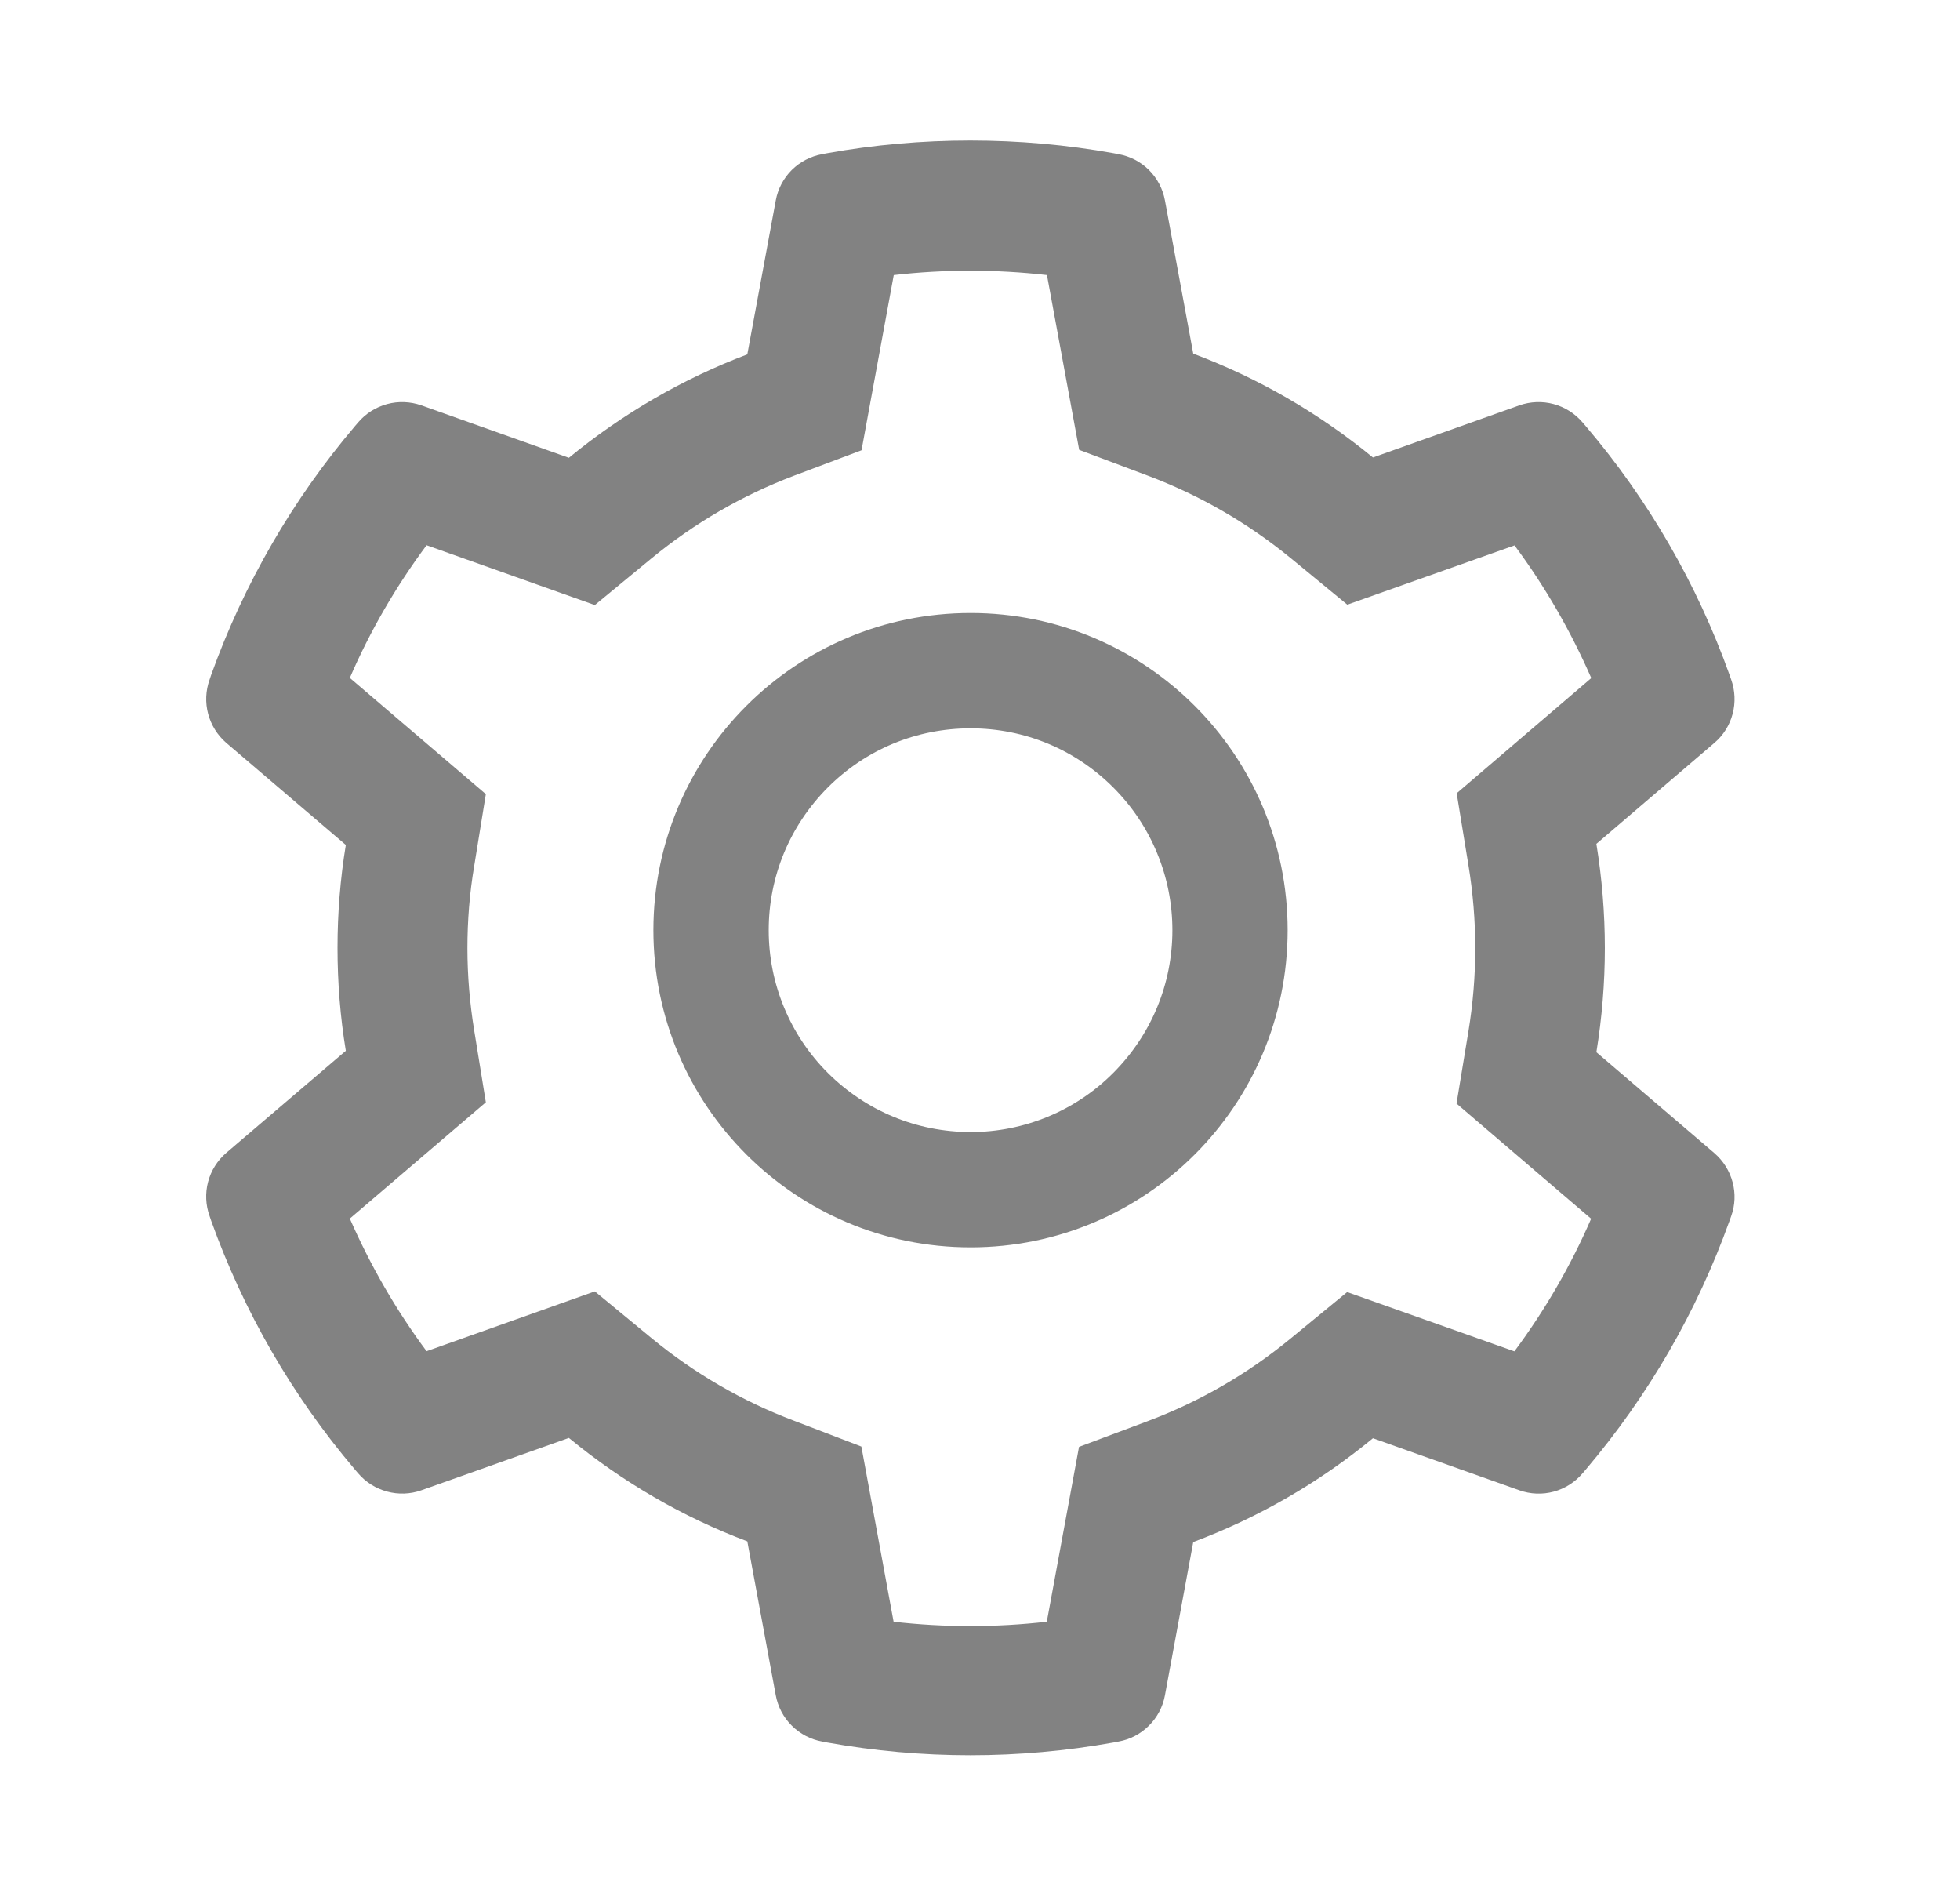 <svg width="25" height="24" viewBox="0 0 25 24" fill="none" xmlns="http://www.w3.org/2000/svg">
<path d="M21.867 14.705L20.362 13.418C20.433 12.982 20.47 12.536 20.47 12.09C20.47 11.644 20.433 11.198 20.362 10.761L21.867 9.474C21.981 9.377 22.062 9.248 22.1 9.103C22.138 8.959 22.131 8.806 22.081 8.665L22.06 8.605C21.646 7.447 21.025 6.373 20.228 5.436L20.187 5.388C20.09 5.274 19.961 5.192 19.817 5.153C19.673 5.114 19.521 5.12 19.38 5.169L17.512 5.834C16.822 5.268 16.052 4.822 15.22 4.51L14.859 2.556C14.832 2.409 14.761 2.274 14.655 2.168C14.549 2.063 14.414 1.992 14.266 1.966L14.204 1.954C13.007 1.738 11.747 1.738 10.55 1.954L10.488 1.966C10.341 1.992 10.205 2.063 10.099 2.168C9.993 2.274 9.922 2.409 9.895 2.556L9.532 4.519C8.706 4.832 7.938 5.277 7.256 5.838L5.374 5.169C5.233 5.12 5.081 5.114 4.937 5.153C4.793 5.192 4.664 5.274 4.567 5.388L4.526 5.436C3.73 6.374 3.11 7.448 2.694 8.605L2.674 8.665C2.57 8.952 2.655 9.274 2.887 9.474L4.411 10.775C4.34 11.207 4.305 11.648 4.305 12.087C4.305 12.529 4.34 12.97 4.411 13.4L2.887 14.701C2.774 14.798 2.692 14.927 2.654 15.072C2.616 15.216 2.623 15.369 2.674 15.51L2.694 15.569C3.11 16.728 3.726 17.797 4.526 18.739L4.567 18.787C4.664 18.901 4.793 18.982 4.937 19.021C5.081 19.06 5.233 19.055 5.374 19.005L7.256 18.337C7.941 18.9 8.707 19.346 9.532 19.656L9.895 21.619C9.922 21.766 9.993 21.901 10.099 22.006C10.205 22.112 10.341 22.183 10.488 22.209L10.55 22.221C11.758 22.438 12.996 22.438 14.204 22.221L14.266 22.209C14.414 22.183 14.549 22.112 14.655 22.006C14.761 21.901 14.832 21.766 14.859 21.619L15.22 19.665C16.052 19.353 16.826 18.906 17.512 18.341L19.38 19.005C19.521 19.055 19.674 19.061 19.818 19.022C19.962 18.983 20.09 18.901 20.187 18.787L20.228 18.739C21.028 17.794 21.644 16.728 22.06 15.569L22.081 15.51C22.184 15.227 22.099 14.905 21.867 14.705V14.705ZM18.73 11.033C18.787 11.38 18.817 11.736 18.817 12.092C18.817 12.448 18.787 12.805 18.73 13.152L18.578 14.073L20.295 15.542C20.035 16.141 19.706 16.709 19.316 17.233L17.183 16.477L16.461 17.07C15.912 17.521 15.301 17.875 14.639 18.123L13.763 18.451L13.352 20.681C12.703 20.755 12.047 20.755 11.398 20.681L10.987 18.447L10.118 18.114C9.463 17.866 8.854 17.512 8.309 17.063L7.587 16.468L5.441 17.231C5.05 16.705 4.724 16.137 4.462 15.54L6.197 14.057L6.048 13.138C5.992 12.795 5.962 12.441 5.962 12.092C5.962 11.74 5.99 11.389 6.048 11.046L6.197 10.127L4.462 8.645C4.721 8.045 5.05 7.479 5.441 6.953L7.587 7.716L8.309 7.121C8.854 6.673 9.463 6.319 10.118 6.07L10.989 5.742L11.4 3.508C12.046 3.434 12.706 3.434 13.354 3.508L13.765 5.737L14.641 6.066C15.301 6.314 15.914 6.668 16.464 7.118L17.185 7.711L19.318 6.955C19.709 7.482 20.035 8.049 20.297 8.647L18.58 10.116L18.73 11.033ZM12.38 7.817C10.146 7.817 8.334 9.628 8.334 11.862C8.334 14.096 10.146 15.907 12.38 15.907C14.613 15.907 16.424 14.096 16.424 11.862C16.424 9.628 14.613 7.817 12.38 7.817ZM14.2 13.682C13.961 13.922 13.677 14.112 13.365 14.241C13.053 14.37 12.718 14.437 12.38 14.436C11.692 14.436 11.046 14.167 10.559 13.682C10.32 13.444 10.13 13.16 10.001 12.848C9.871 12.535 9.805 12.2 9.805 11.862C9.805 11.175 10.074 10.529 10.559 10.042C11.046 9.555 11.692 9.288 12.38 9.288C13.067 9.288 13.713 9.555 14.2 10.042C14.439 10.281 14.629 10.564 14.758 10.877C14.888 11.189 14.954 11.524 14.954 11.862C14.954 12.549 14.685 13.195 14.2 13.682Z" fill="#828282"/>
</svg>
